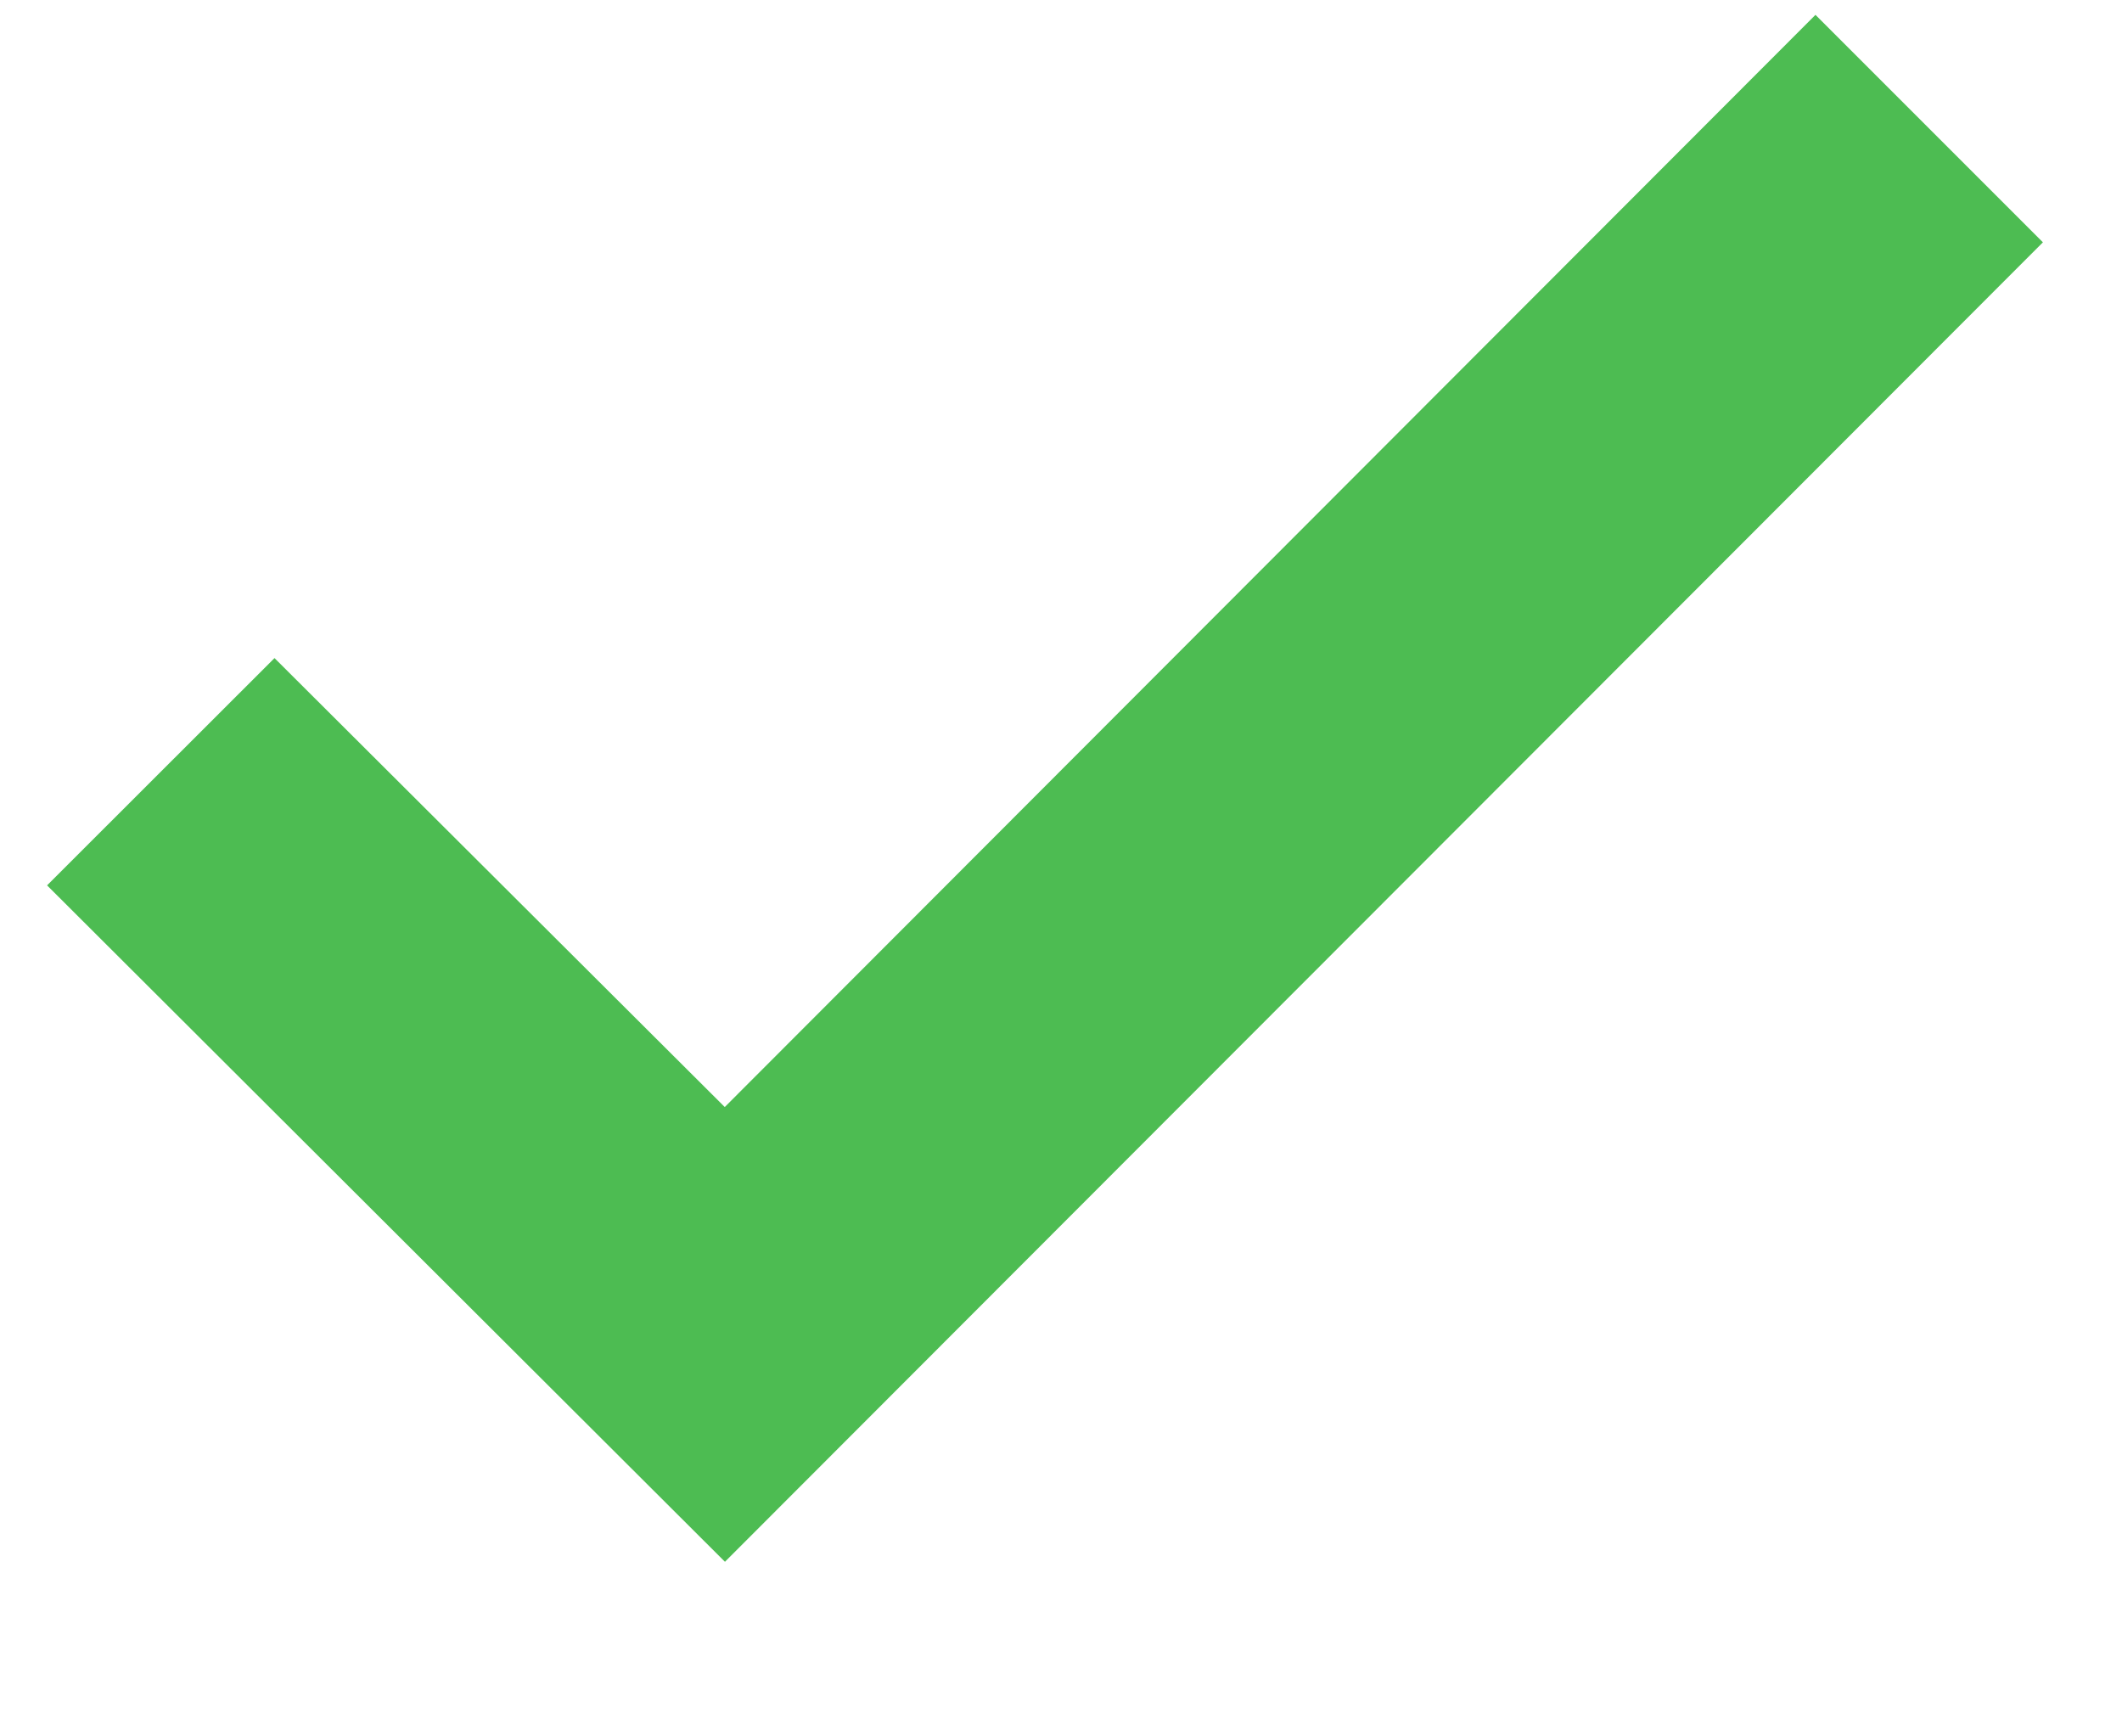 <svg width="11" height="9" viewBox="0 0 11 9" fill="none" xmlns="http://www.w3.org/2000/svg">
<path d="M9.411 0.077L3.757 5.738L1.423 3.411L0.244 4.589L3.758 8.095L10.59 1.256L9.411 0.077Z" fill="#4DBC52"/>
</svg>
